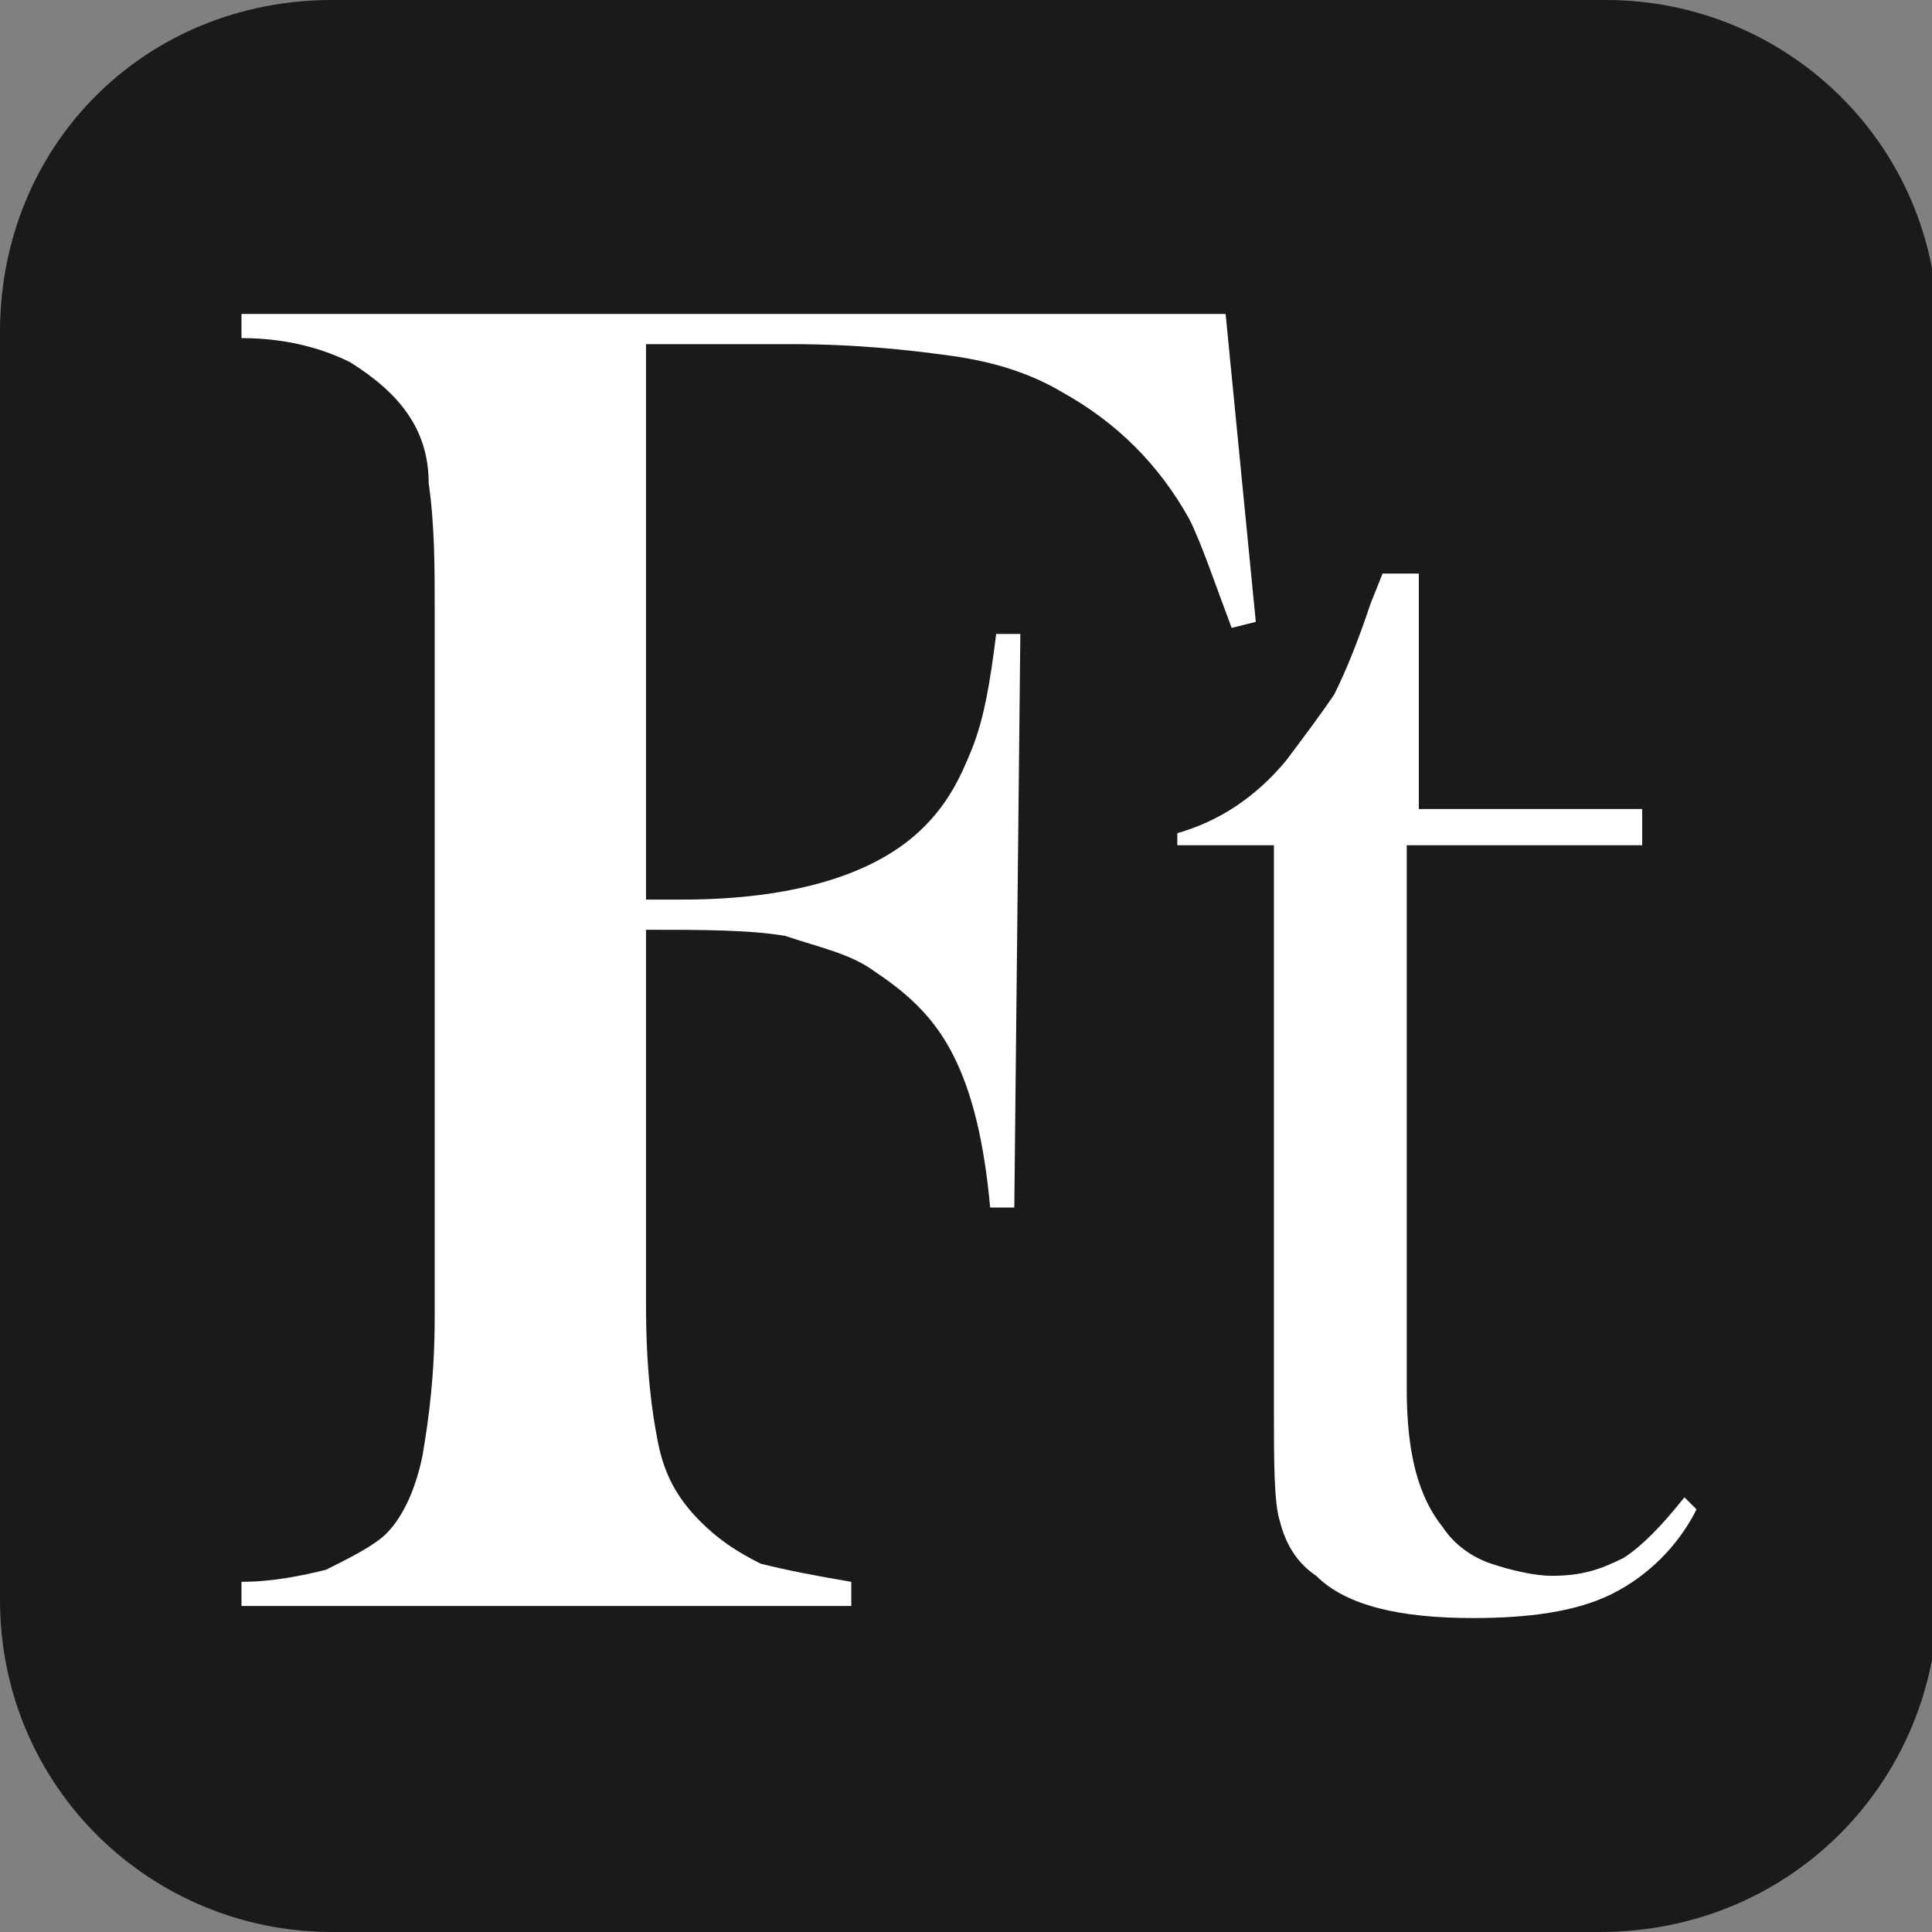 <?xml version="1.0" encoding="utf-8"?>
<!-- Generator: Adobe Illustrator 24.2.3, SVG Export Plug-In . SVG Version: 6.00 Build 0)  -->
<svg version="1.1" id="Layer_1" xmlns="http://www.w3.org/2000/svg" xmlns:xlink="http://www.w3.org/1999/xlink" x="0px" y="0px"
	 viewBox="0 0 32 32" style="enable-background:new 0 0 32 32;" xml:space="preserve">
<rect x="0" y="0" width="32" height="32" fill="#808080" stroke="none"/>
<style type="text/css">
	.st0{fill:#1A1A1A;}
	.st1{fill:#FFFFFF;}
</style>
<path class="st0" d="M26.5,32H5.5c-3,0-5.5-2.4-5.5-5.5V5.5C0,2.4,2.4,0,5.5,0h21.1c3,0,5.5,2.4,5.5,5.5v21.1
	C32,29.6,29.6,32,26.5,32z"/>
<g>
	<path class="st1" d="M10.7,15.4v6.2c0,1.1,0.1,1.8,0.2,2.3c0.1,0.5,0.3,0.9,0.7,1.3c0.3,0.3,0.6,0.5,1,0.7c0.4,0.1,0.9,0.2,1.5,0.3
		v0.4H4v-0.4c0.5,0,1-0.1,1.4-0.2c0.4-0.2,0.8-0.4,1-0.6c0.3-0.3,0.5-0.8,0.6-1.3c0.1-0.6,0.2-1.3,0.2-2.3V10.1c0-0.7,0-1.4-0.1-2.1
		C7.1,7.1,6.6,6.5,5.8,6C5.4,5.8,4.8,5.6,4,5.6V5.2h16.3l0.5,5.1l-0.4,0.1c-0.3-0.8-0.5-1.4-0.7-1.8c-0.5-0.9-1.2-1.6-2.1-2.1
		c-0.5-0.3-1.1-0.5-1.8-0.6c-0.7-0.1-1.6-0.2-2.7-0.2h-2.4v9.2h0.6c1.8,0,3.2-0.4,4-1.2c0.4-0.4,0.6-0.8,0.8-1.3
		c0.2-0.5,0.3-1.1,0.4-1.9l0.4,0L16.8,20h-0.4c-0.1-1.1-0.3-1.9-0.6-2.5c-0.3-0.6-0.7-1-1.3-1.4c-0.4-0.3-0.9-0.4-1.5-0.6
		C12.4,15.4,11.6,15.4,10.7,15.4z"/>
	<path class="st1" d="M23.3,13.4h3.9V14h-3.9v9c0,1.1,0.2,1.8,0.6,2.3c0.2,0.3,0.5,0.5,0.8,0.6c0.3,0.1,0.7,0.2,1,0.2
		c0.5,0,0.8-0.1,1.2-0.3c0.3-0.2,0.6-0.5,1-1l0.2,0.2c-0.3,0.6-0.8,1.1-1.4,1.4c-0.6,0.3-1.4,0.4-2.3,0.4c-1.2,0-2.1-0.2-2.6-0.7
		c-0.3-0.2-0.5-0.5-0.6-0.9c-0.1-0.3-0.1-1-0.1-1.9V14h-1.6v-0.2c0.7-0.2,1.3-0.6,1.8-1.2c0.3-0.4,0.6-0.8,0.8-1.1
		c0.2-0.4,0.4-0.9,0.6-1.5l0.2-0.5h0.6V13.4z"/>
</g>
</svg>
